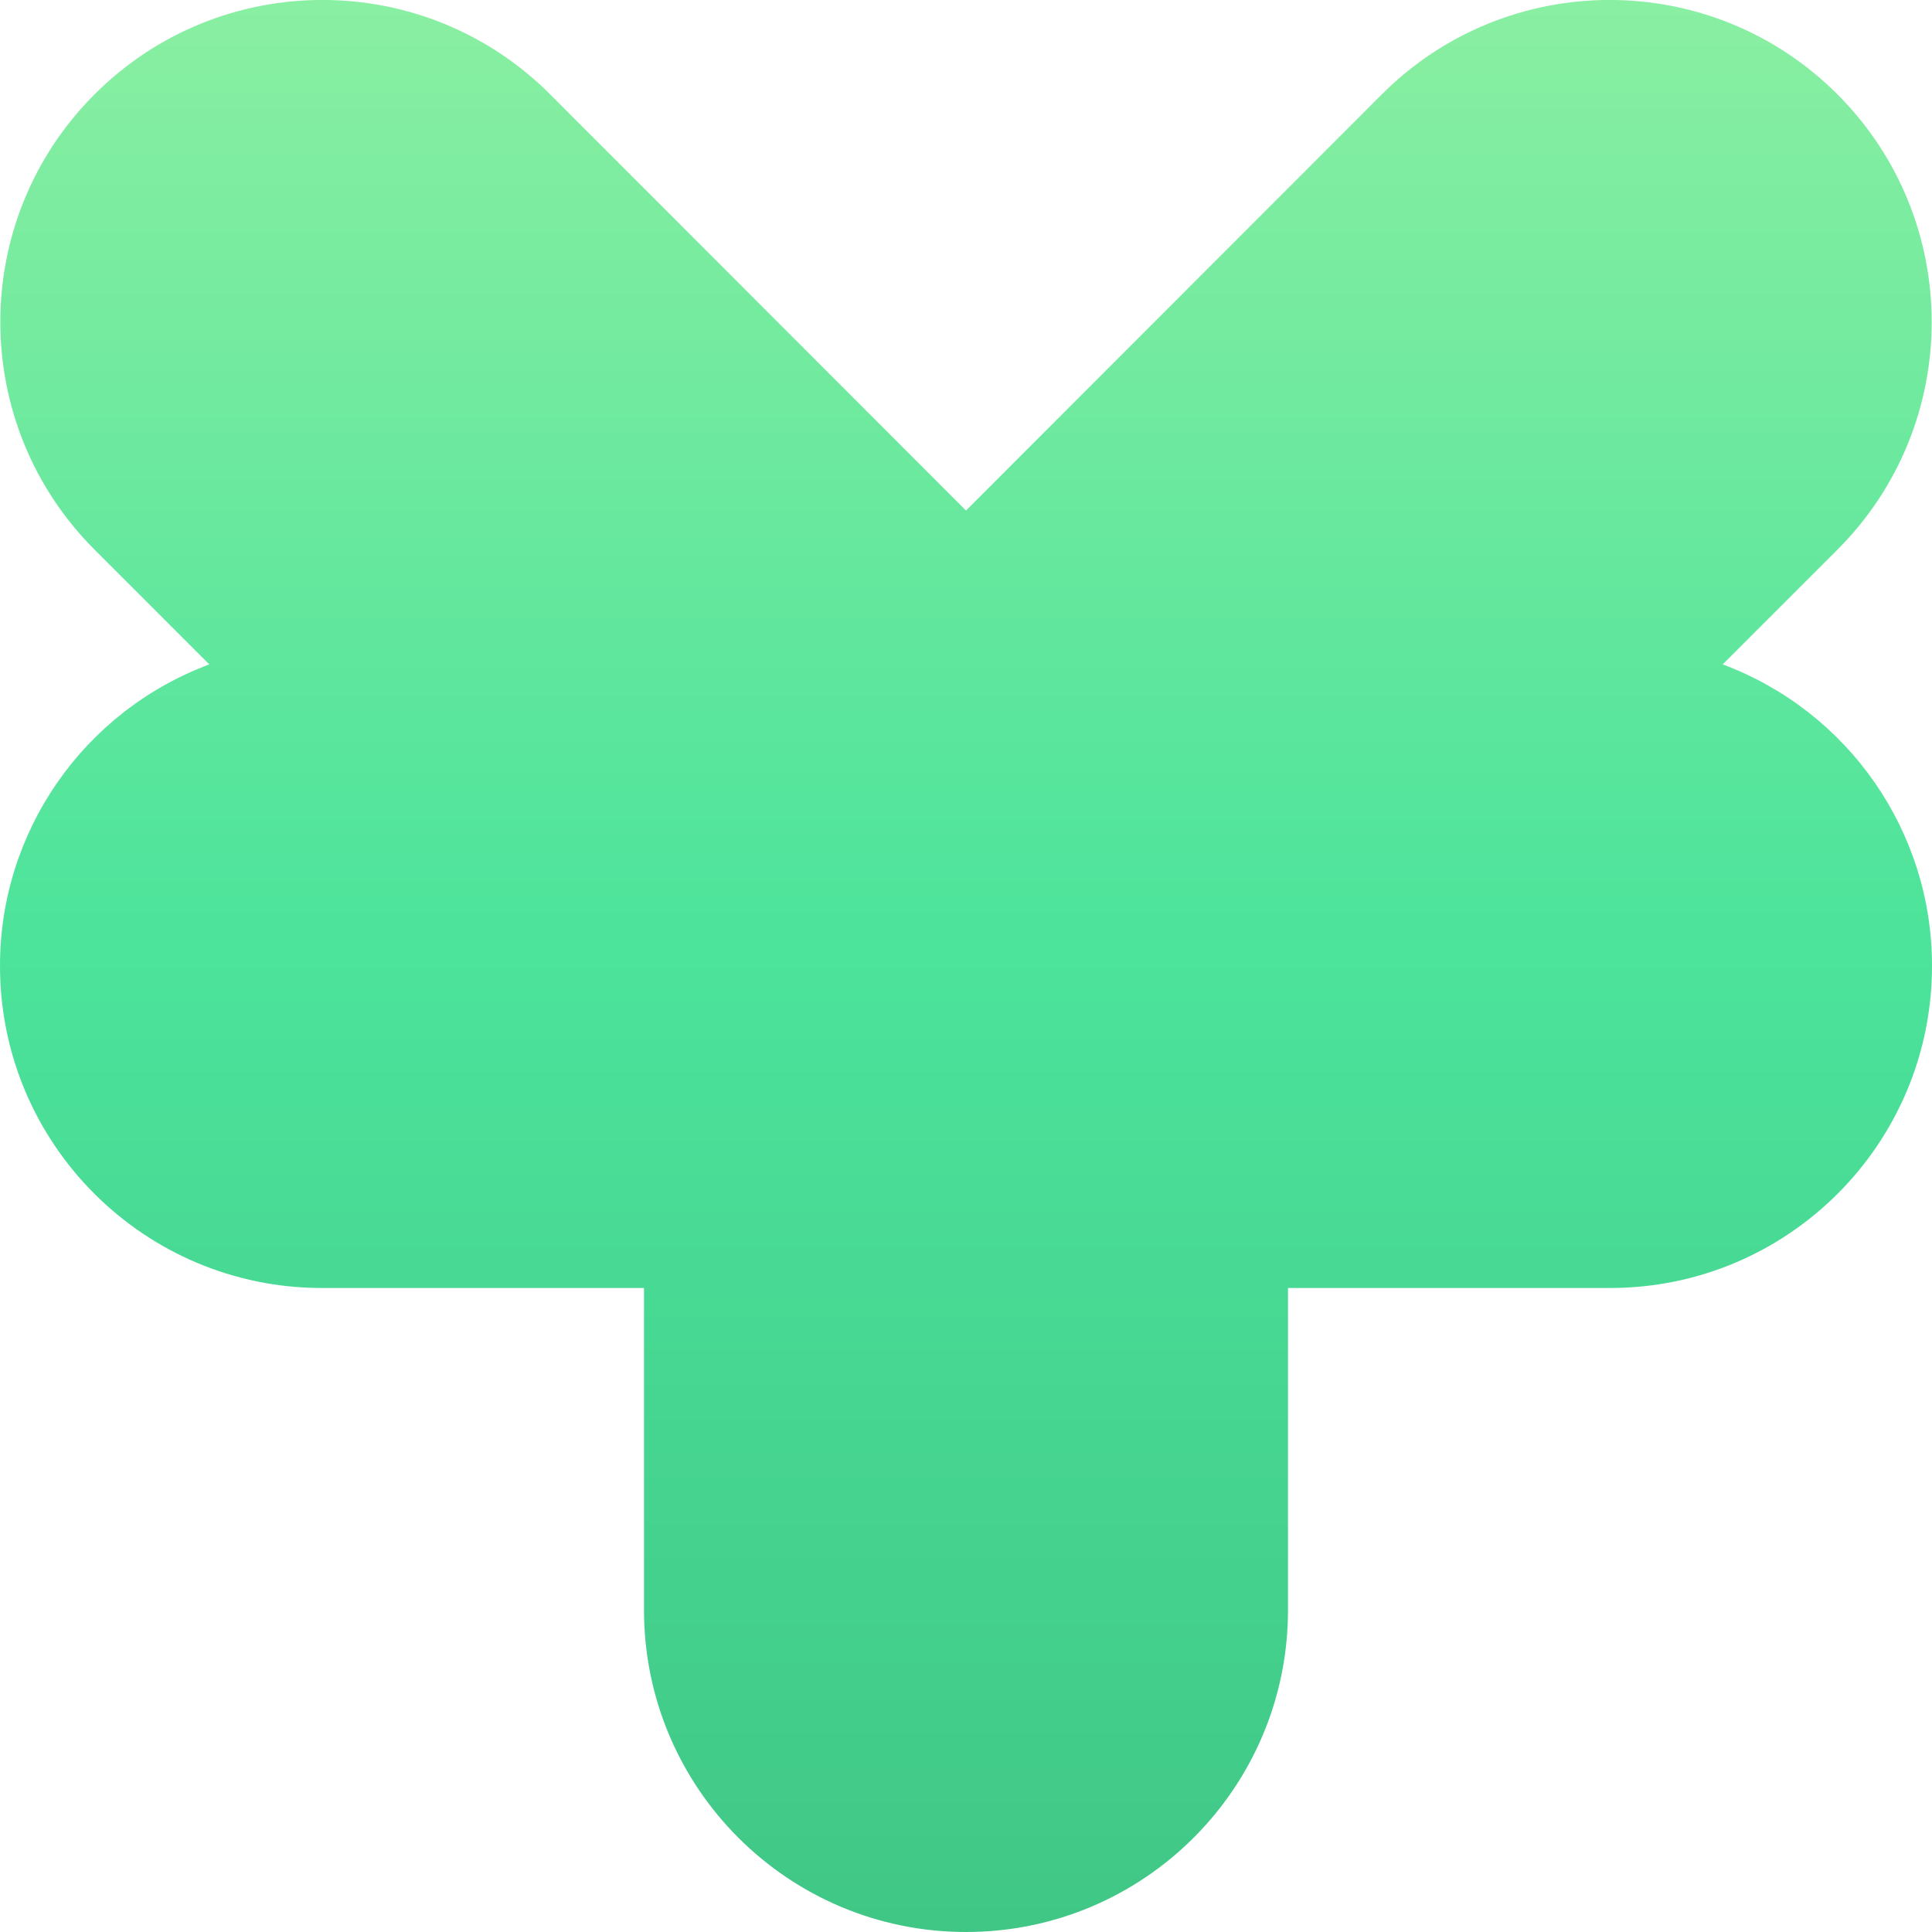 <svg xmlns="http://www.w3.org/2000/svg" viewBox="0 0 1080 1080">
  <defs>
    <linearGradient id="grad_mood_peaceful" x1="0%" y1="100%" x2="0%" y2="0%">
      <stop offset="0" stop-color="#40c786" stop-opacity="1.0"/>
      <stop offset="0.5" stop-color="#4ce39b" stop-opacity="1.0"/>
      <stop offset="1" stop-color="#8befa2" stop-opacity="1.0"/>

    </linearGradient>
  </defs>
  <path fill="url(#grad_mood_peaceful)" d="M540,285.4L307.5,52.7C237.2,-17.6 123.2,-17.6 52.9,52.7C-17.4,123 -17.4,237 52.9,307.3L117,371.4C46.6,397.7 -0.1,464.9 0,540C0,639.4 80.6,720 180,720C279.4,720 360,720 360,720C360,720 360,800.6 360,900C360,999.4 440.6,1080 540,1080C639.4,1080 720,999.4 720,900C720,800.6 720,720 720,720C720,720 800.6,720 900,720C999.4,720 1080,639.4 1080,540C1080.1,464.9 1033.4,397.7 963,371.4L1027.1,307.3C1097.4,237 1097.4,123 1027.1,52.7C956.8,-17.6 842.8,-17.6 772.5,52.7L540,285.4Z"/>
</svg>
